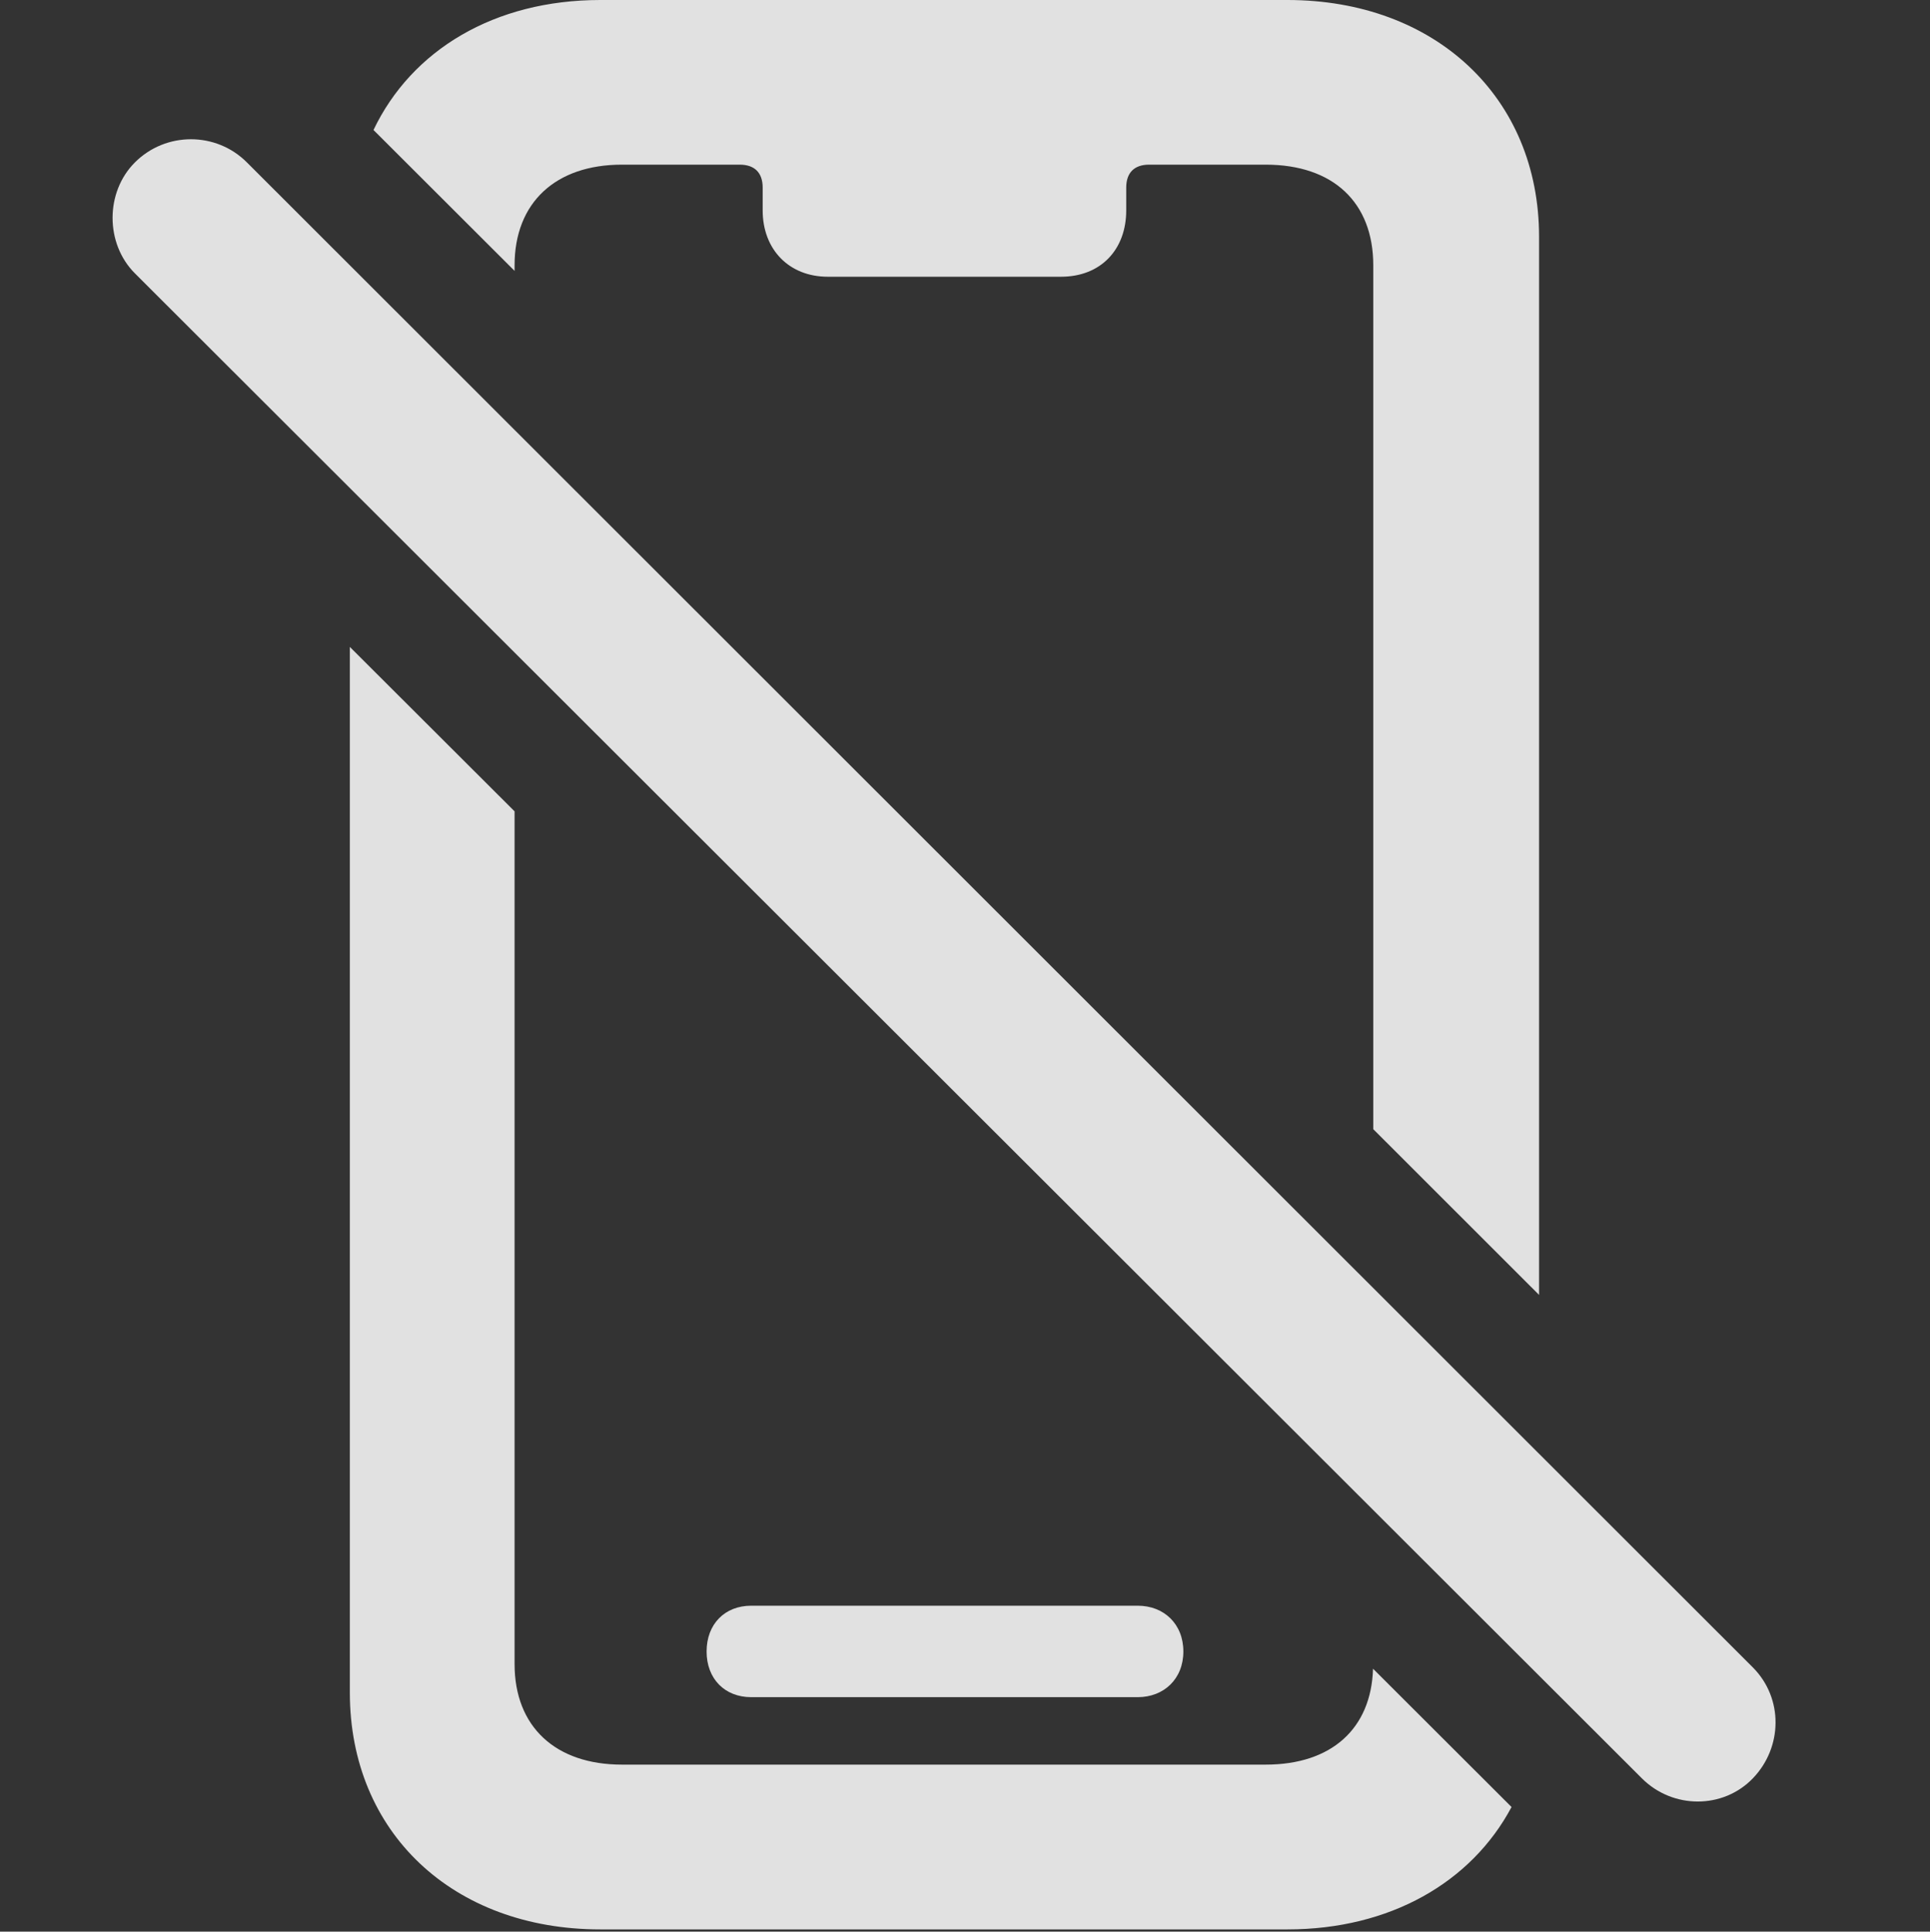 <?xml version="1.0" encoding="UTF-8"?>
<!--Generator: Apple Native CoreSVG 326-->
<!DOCTYPE svg
PUBLIC "-//W3C//DTD SVG 1.1//EN"
       "http://www.w3.org/Graphics/SVG/1.1/DTD/svg11.dtd">
<svg version="1.1" xmlns="http://www.w3.org/2000/svg" xmlns:xlink="http://www.w3.org/1999/xlink" viewBox="0 0 16.484 16.494">
 <rect x="0" y="0" width="16.484" height="16.494" fill="#333333" stroke="none"/>
 <g>
  <rect height="16.494" opacity="0" width="16.484" x="0" y="0"/>
  <path d="M4.395 6.928L4.395 14.209C4.395 14.746 4.746 15.068 5.312 15.068L10.81 15.068C11.372 15.068 11.711 14.762 11.727 14.249L12.91 15.43C12.567 16.074 11.871 16.475 10.996 16.475L5.127 16.475C3.867 16.475 2.988 15.645 2.988 14.453L2.988 5.524ZM10.107 14.102C10.107 14.336 9.941 14.492 9.717 14.492L6.416 14.492C6.191 14.492 6.035 14.336 6.035 14.102C6.035 13.867 6.191 13.711 6.416 13.711L9.717 13.711C9.941 13.711 10.107 13.867 10.107 14.102ZM13.145 2.021L13.145 11.057L11.729 9.642L11.729 2.266C11.729 1.729 11.387 1.406 10.81 1.406L9.814 1.406C9.688 1.406 9.619 1.475 9.619 1.602L9.619 1.797C9.619 2.129 9.404 2.363 9.062 2.363L7.07 2.363C6.738 2.363 6.514 2.129 6.514 1.797L6.514 1.602C6.514 1.475 6.445 1.406 6.318 1.406L5.312 1.406C4.746 1.406 4.395 1.729 4.395 2.266L4.395 2.313L3.19 1.11C3.516 0.427 4.223 0 5.127 0L10.996 0C12.256 0 13.145 0.83 13.145 2.021Z" fill="white" fill-opacity="0.85"/>
  <path d="M14.023 15.185C14.287 15.449 14.717 15.449 14.971 15.185C15.225 14.922 15.234 14.502 14.971 14.238L2.109 1.387C1.846 1.123 1.416 1.123 1.152 1.387C0.898 1.641 0.898 2.08 1.152 2.334Z" fill="white" fill-opacity="0.85"/>
 </g>
</svg>
